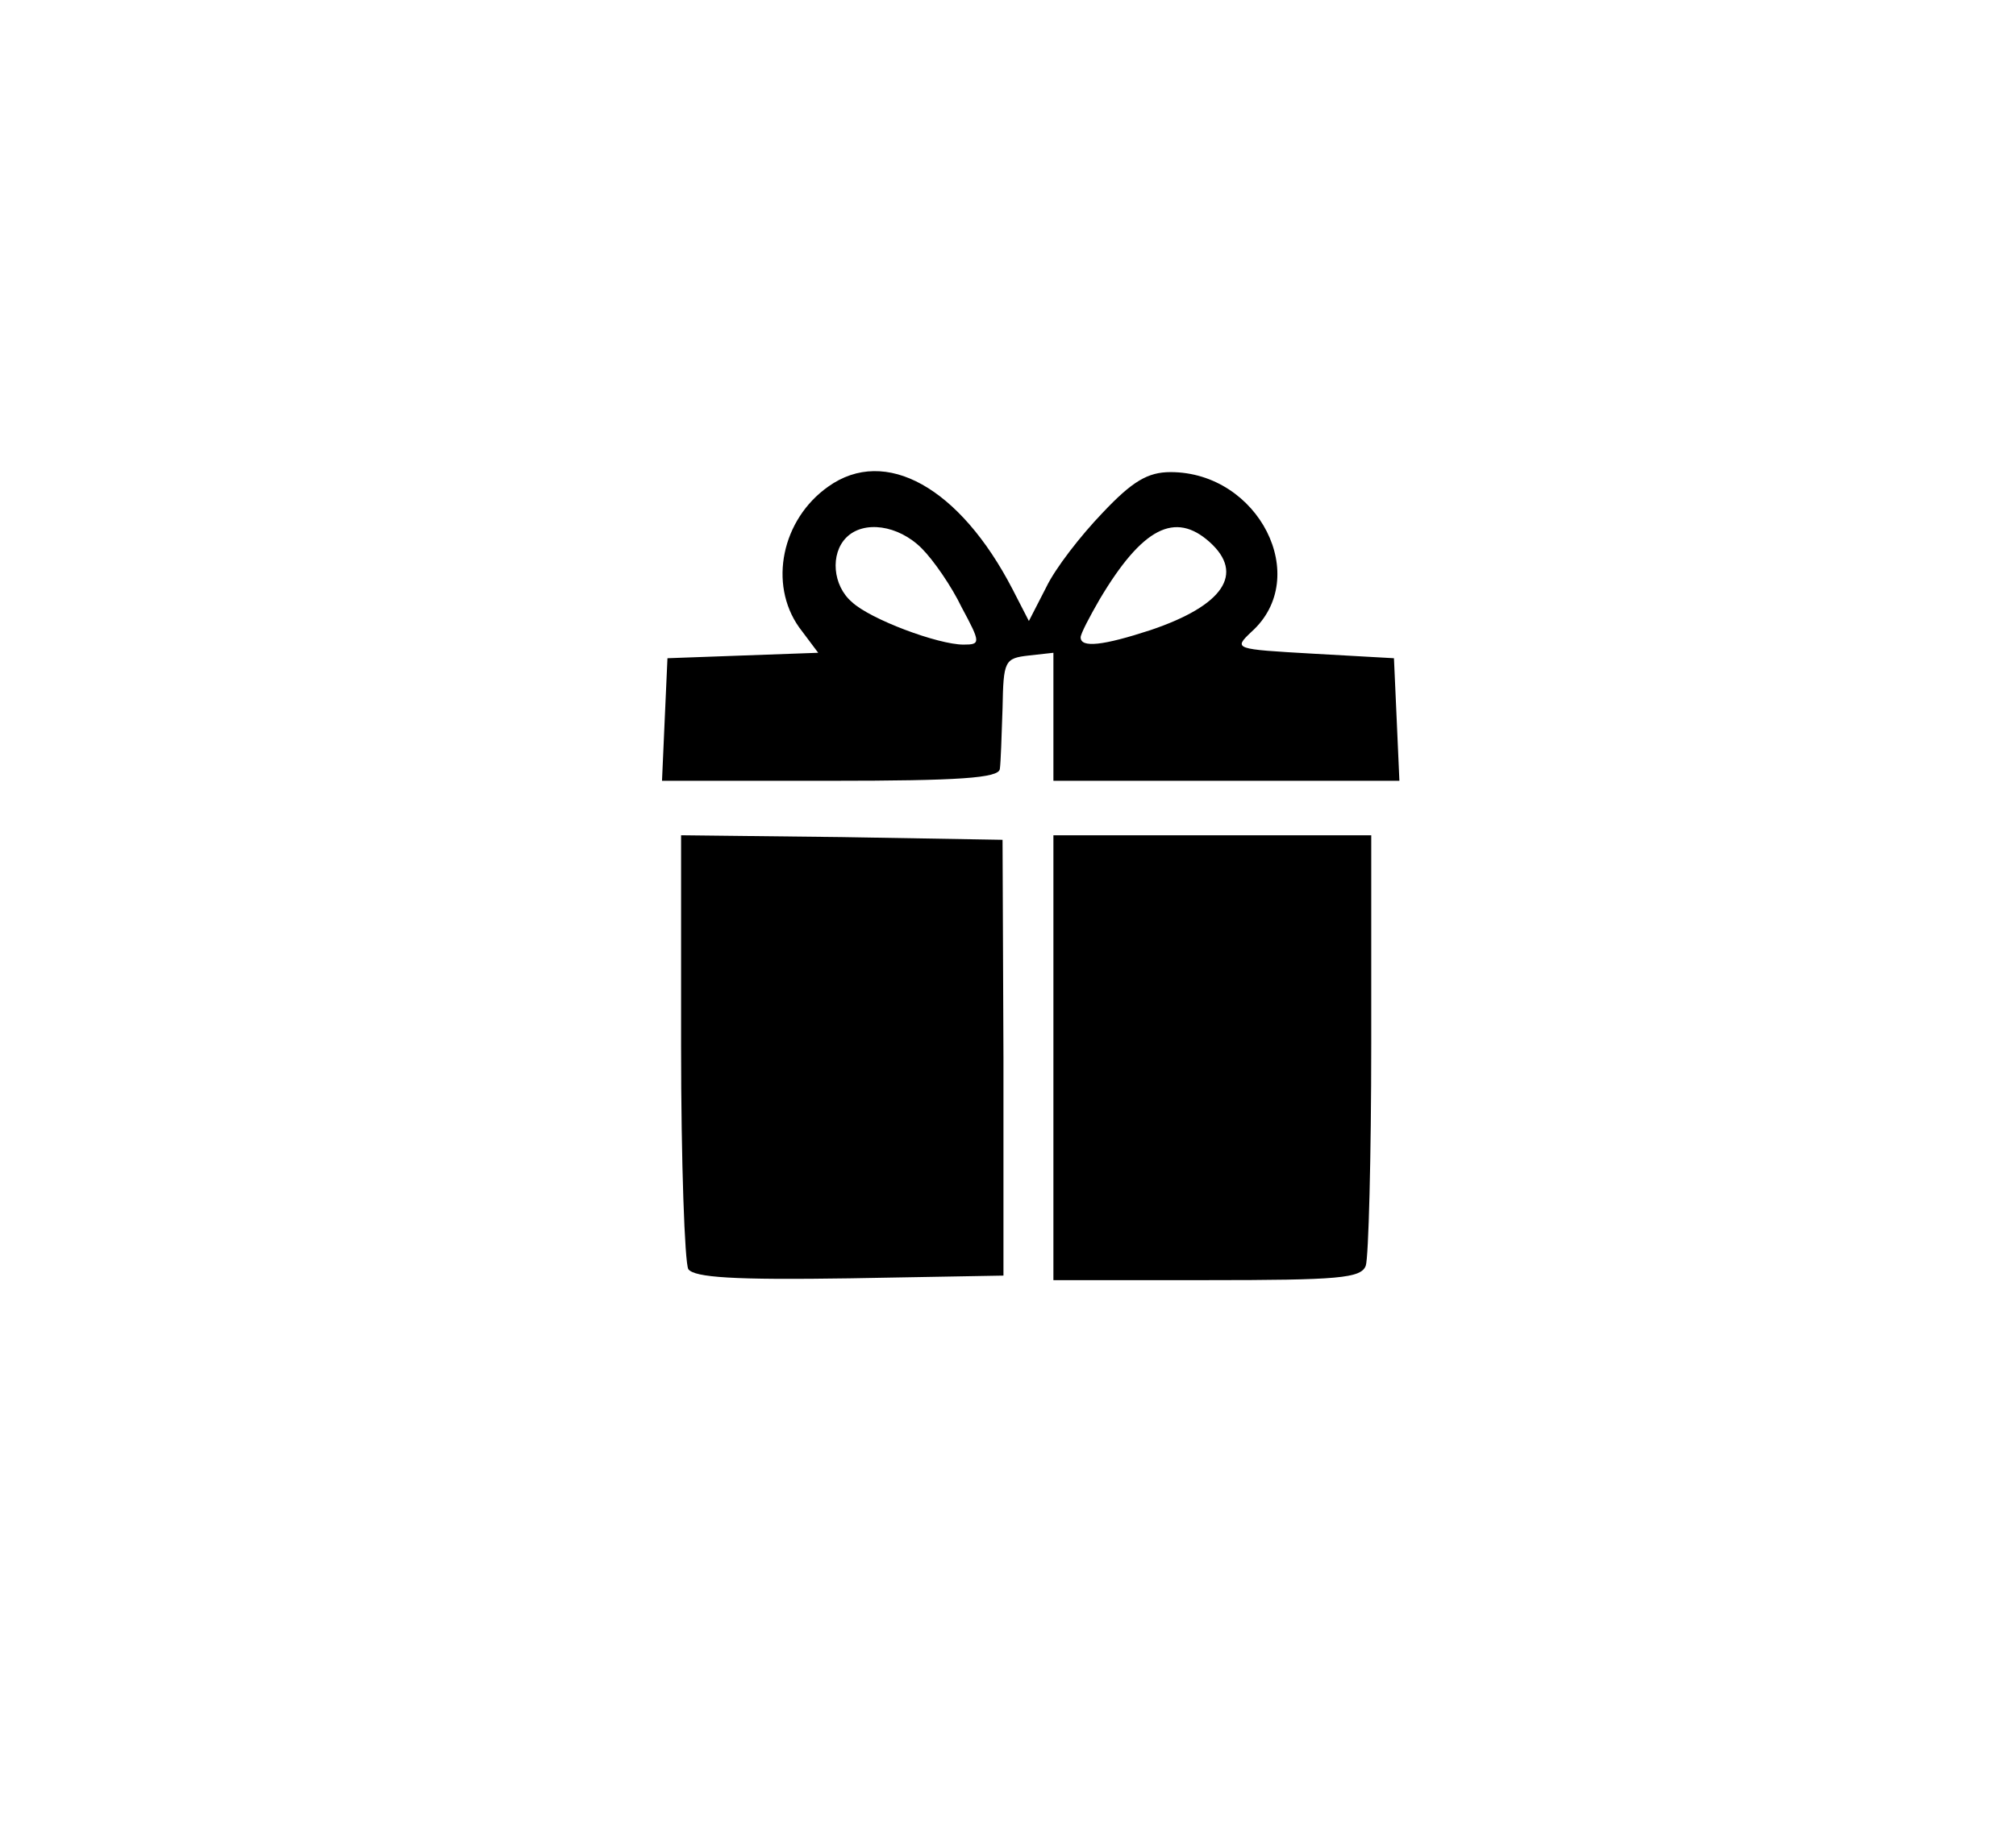 <?xml version="1.0" standalone="no"?>
<!DOCTYPE svg PUBLIC "-//W3C//DTD SVG 20010904//EN"
 "http://www.w3.org/TR/2001/REC-SVG-20010904/DTD/svg10.dtd">
<svg version="1.0" xmlns="http://www.w3.org/2000/svg"
 width="222pt" height="203pt" viewBox="0 0 222 203"
 preserveAspectRatio="xMidYMid meet">
<g transform="translate(0,203) scale(0.1,-0.1)"
fill="#000000" stroke="none">
<path d="M912 1494 c-51 -36 -66 -107 -32 -155 l21 -28 -83 -3 -83 -3 -3 -67
-3 -68 186 0 c141 0 185 3 186 13 1 6 2 37 3 67 1 52 2 55 29 58 l27 3 0 -70
0 -71 190 0 191 0 -3 68 -3 67 -89 5 c-87 5 -88 5 -68 24 67 60 8 176 -89 176
-25 0 -42 -10 -75 -45 -24 -25 -52 -61 -62 -82 l-19 -37 -18 35 c-58 112 -140
158 -203 113z m103 -68 c13 -13 33 -42 44 -65 21 -39 21 -41 2 -41 -28 0 -103
28 -123 47 -21 18 -24 53 -6 71 19 19 57 14 83 -12z m317 7 c39 -35 15 -70
-65 -97 -52 -17 -77 -20 -77 -8 0 4 10 23 21 42 47 79 83 97 121 63z"/>
<path d="M750 878 c0 -128 4 -239 8 -246 7 -9 49 -12 178 -10 l169 3 0 240 -1
240 -177 3 -177 2 0 -232z"/>
<path d="M1160 865 l0 -245 169 0 c145 0 170 2 175 16 3 9 6 119 6 245 l0 229
-175 0 -175 0 0 -245z"/>
</g>
</svg>
